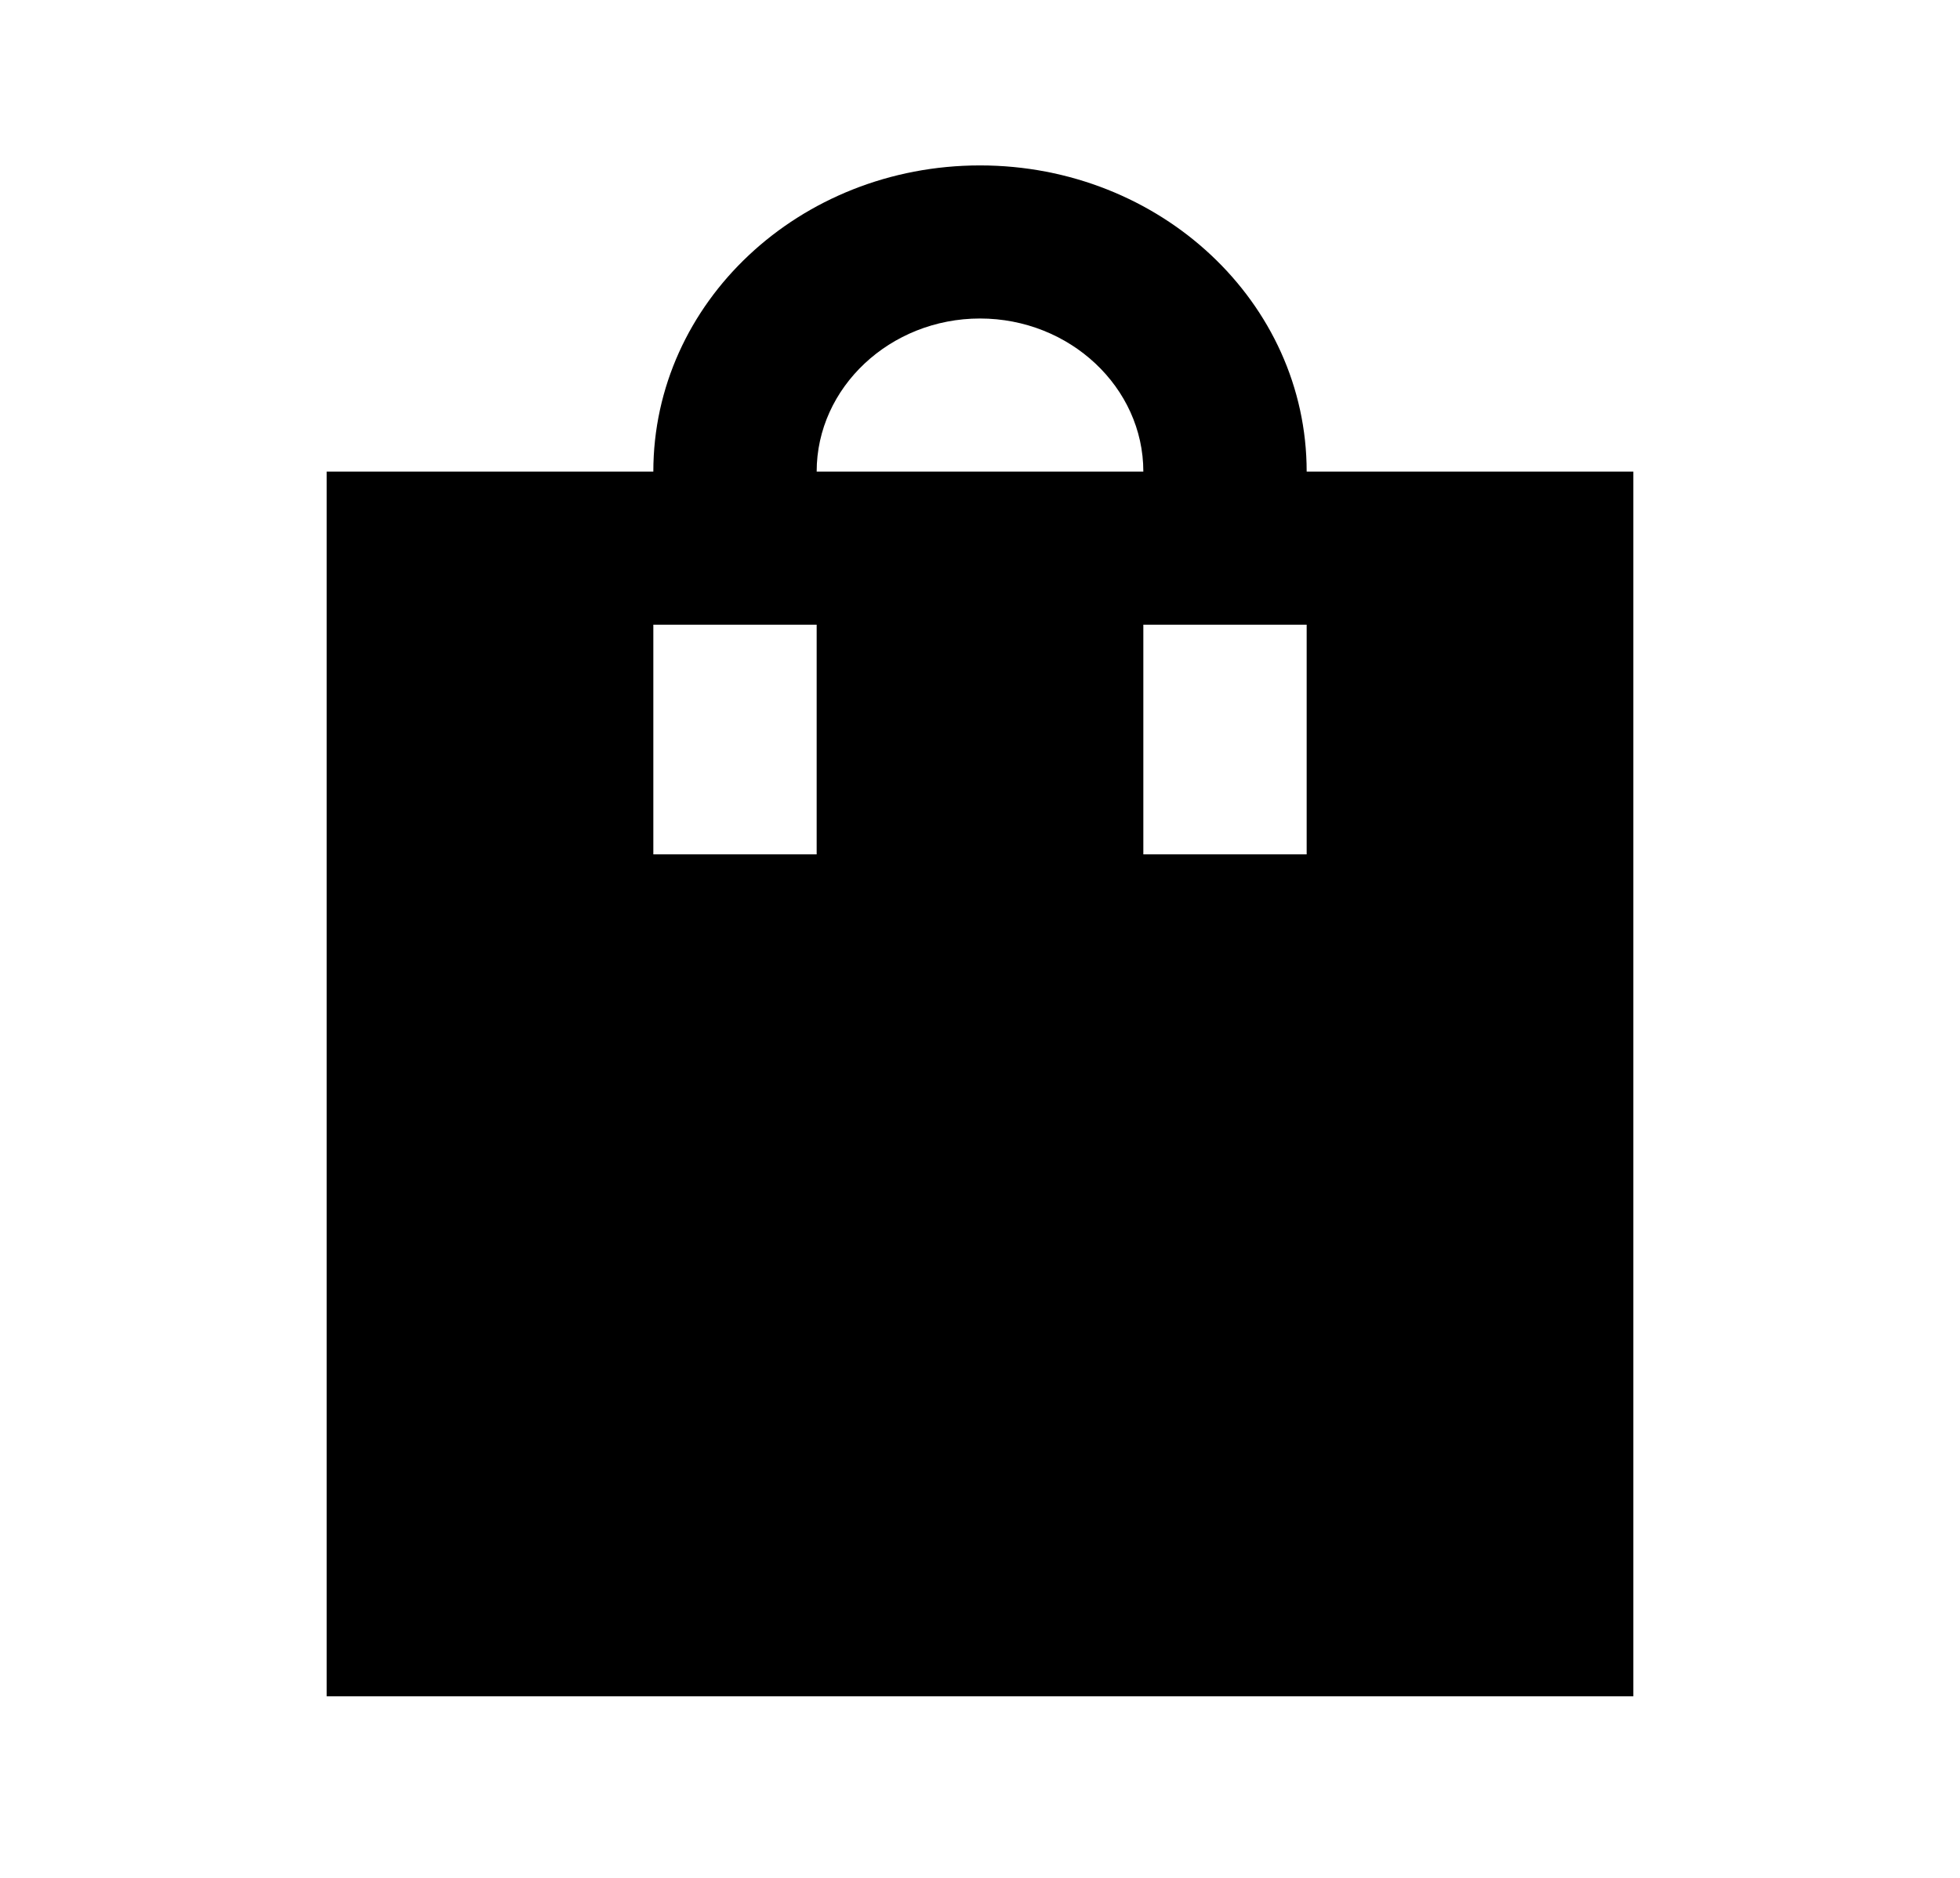 <svg width="24" height="23" viewBox="0 0 24 23" fill="none" xmlns="http://www.w3.org/2000/svg">
<path d="M20 5.776H16C16 3.704 14.21 2.026 12 2.026C9.79 2.026 8 3.704 8 5.776H4V20.776H20V5.776ZM10 10.464H8V7.651H10V10.464ZM12 3.901C13.1 3.901 14 4.745 14 5.776H10C10 4.745 10.9 3.901 12 3.901ZM16 10.464H14V7.651H16V10.464Z" fill="black"/>
</svg>
